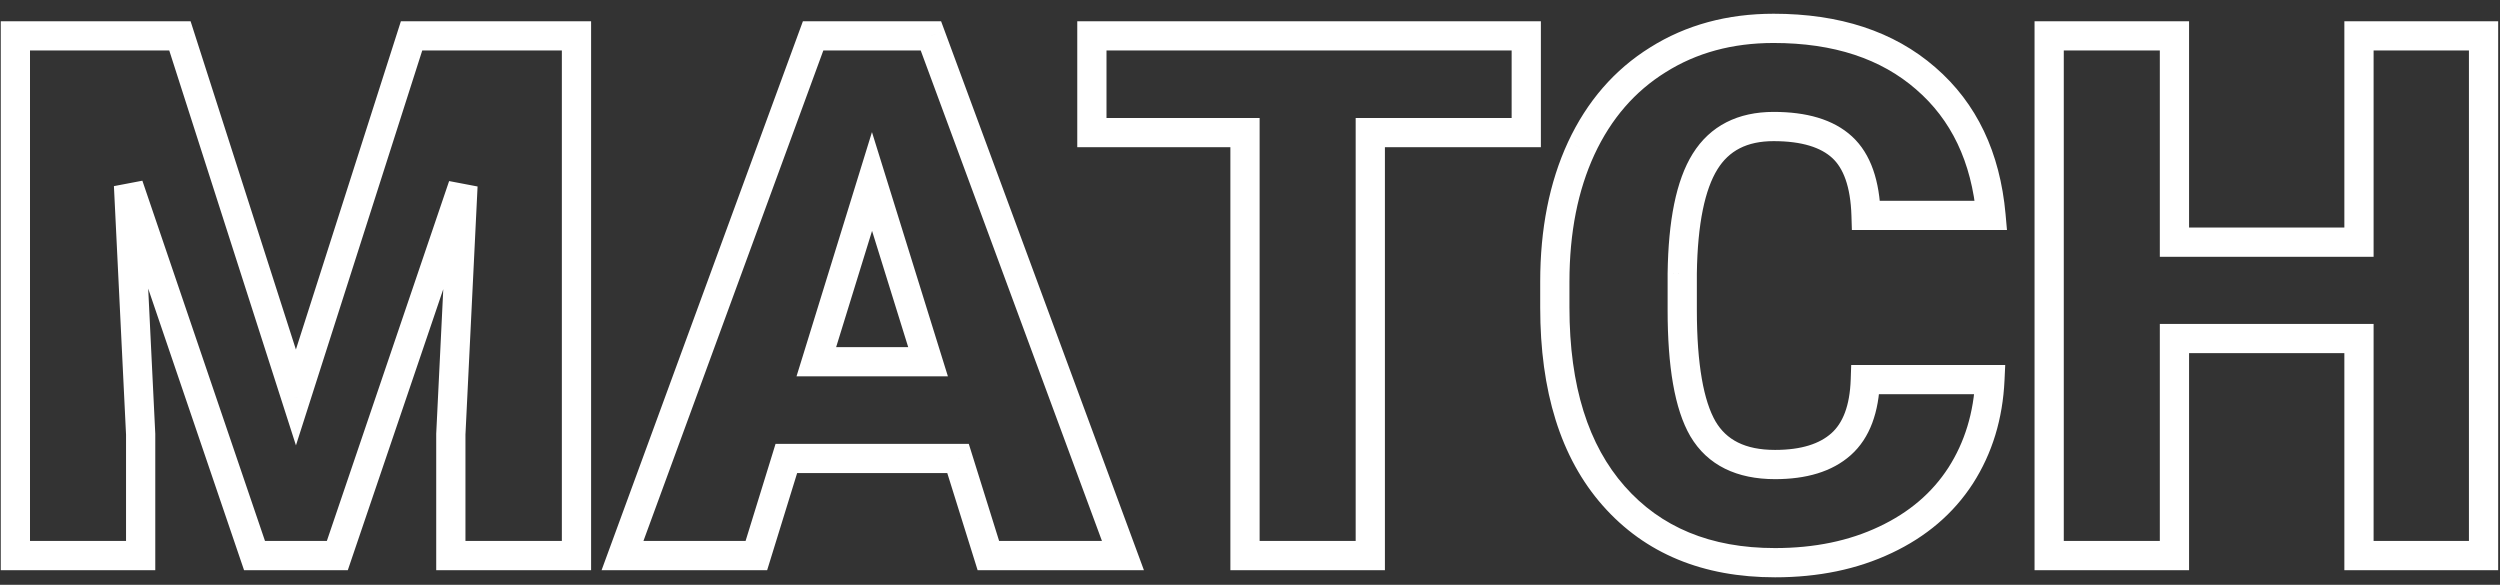 <svg width="171" height="40" viewBox="0 0 171 40" fill="none" xmlns="http://www.w3.org/2000/svg">
<rect x="0" y="0" width="171" height="40" fill="#333333" stroke="none"/>
<path d="M12.307 2.453L13.259 2.148L13.036 1.453H12.307V2.453ZM20.241 27.185L19.289 27.49L20.243 30.463L21.194 27.489L20.241 27.185ZM28.151 2.453V1.453H27.421L27.199 2.148L28.151 2.453ZM39.431 2.453H40.431V1.453H39.431V2.453ZM39.431 38V39H40.431V38H39.431ZM30.837 38H29.837V39H30.837V38ZM30.837 29.699L29.838 29.65L29.837 29.675V29.699H30.837ZM31.667 12.707L32.666 12.756L30.72 12.385L31.667 12.707ZM23.073 38V39H23.79L24.02 38.322L23.073 38ZM17.409 38L16.462 38.322L16.693 39H17.409V38ZM8.791 12.683L9.738 12.36L7.792 12.731L8.791 12.683ZM9.621 29.699H10.621V29.675L10.62 29.651L9.621 29.699ZM9.621 38V39H10.621V38H9.621ZM1.052 38H0.052V39H1.052V38ZM1.052 2.453V1.453H0.052V2.453H1.052ZM11.354 2.759L19.289 27.49L21.193 26.879L13.259 2.148L11.354 2.759ZM21.194 27.489L29.104 2.758L27.199 2.148L19.289 26.88L21.194 27.489ZM28.151 3.453H39.431V1.453H28.151V3.453ZM38.431 2.453V38H40.431V2.453H38.431ZM39.431 37H30.837V39H39.431V37ZM31.837 38V29.699H29.837V38H31.837ZM31.836 29.748L32.666 12.756L30.668 12.658L29.838 29.65L31.836 29.748ZM30.72 12.385L22.126 37.678L24.02 38.322L32.614 13.029L30.72 12.385ZM23.073 37H17.409V39H23.073V37ZM18.356 37.678L9.738 12.36L7.844 13.005L16.462 38.322L18.356 37.678ZM7.792 12.731L8.622 29.748L10.62 29.651L9.79 12.634L7.792 12.731ZM8.621 29.699V38H10.621V29.699H8.621ZM9.621 37H1.052V39H9.621V37ZM2.052 38V2.453H0.052V38H2.052ZM1.052 3.453H12.307V1.453H1.052V3.453ZM65.529 31.359L66.484 31.061L66.264 30.359H65.529V31.359ZM53.786 31.359V30.359H53.048L52.831 31.064L53.786 31.359ZM51.735 38V39H52.473L52.691 38.295L51.735 38ZM42.58 38L41.641 37.656L41.148 39H42.58V38ZM55.617 2.453V1.453H54.919L54.678 2.109L55.617 2.453ZM63.674 2.453L64.612 2.107L64.37 1.453H63.674V2.453ZM76.809 38V39H78.244L77.747 37.653L76.809 38ZM67.605 38L66.65 38.298L66.869 39H67.605V38ZM55.837 24.743L54.882 24.448L54.481 25.743H55.837V24.743ZM63.478 24.743V25.743H64.837L64.433 24.446L63.478 24.743ZM59.645 12.414L60.6 12.117L59.642 9.036L58.69 12.119L59.645 12.414ZM65.529 30.359H53.786V32.359H65.529V30.359ZM52.831 31.064L50.78 37.705L52.691 38.295L54.742 31.654L52.831 31.064ZM51.735 37H42.58V39H51.735V37ZM43.519 38.344L56.556 2.797L54.678 2.109L41.641 37.656L43.519 38.344ZM55.617 3.453H63.674V1.453H55.617V3.453ZM62.736 2.8L75.871 38.347L77.747 37.653L64.612 2.107L62.736 2.8ZM76.809 37H67.605V39H76.809V37ZM68.559 37.702L66.484 31.061L64.575 31.658L66.65 38.298L68.559 37.702ZM55.837 25.743H63.478V23.743H55.837V25.743ZM64.433 24.446L60.6 12.117L58.691 12.711L62.524 25.04L64.433 24.446ZM58.69 12.119L54.882 24.448L56.792 25.038L60.601 12.709L58.69 12.119ZM104.396 9.069V10.069H105.396V9.069H104.396ZM93.728 9.069V8.069H92.728V9.069H93.728ZM93.728 38V39H94.728V38H93.728ZM85.158 38H84.158V39H85.158V38ZM85.158 9.069H86.158V8.069H85.158V9.069ZM74.685 9.069H73.685V10.069H74.685V9.069ZM74.685 2.453V1.453H73.685V2.453H74.685ZM104.396 2.453H105.396V1.453H104.396V2.453ZM104.396 8.069H93.728V10.069H104.396V8.069ZM92.728 9.069V38H94.728V9.069H92.728ZM93.728 37H85.158V39H93.728V37ZM86.158 38V9.069H84.158V38H86.158ZM85.158 8.069H74.685V10.069H85.158V8.069ZM75.685 9.069V2.453H73.685V9.069H75.685ZM74.685 3.453H104.396V1.453H74.685V3.453ZM103.396 2.453V9.069H105.396V2.453H103.396ZM136.11 25.964L137.109 26.01L137.157 24.964H136.11V25.964ZM134.108 32.531L134.948 33.074L134.95 33.071L134.108 32.531ZM128.957 36.926L128.531 36.021L128.529 36.022L128.957 36.926ZM108.156 10.144L107.25 9.721L107.249 9.724L108.156 10.144ZM113.405 4.089L113.933 4.938L113.937 4.936L113.405 4.089ZM131.716 5.358L131.06 6.113L131.062 6.115L131.716 5.358ZM136.184 14.733V15.733H137.277L137.18 14.644L136.184 14.733ZM127.639 14.733L126.639 14.764L126.668 15.733H127.639V14.733ZM115.065 18.689L114.065 18.674V18.689H115.065ZM116.481 29.333L115.616 29.835L115.62 29.841L116.481 29.333ZM127.59 25.964V24.964H126.622L126.59 25.932L127.59 25.964ZM135.111 25.918C135.005 28.233 134.384 30.249 133.267 31.992L134.95 33.071C136.275 31.005 136.988 28.642 137.109 26.01L135.111 25.918ZM133.269 31.988C132.158 33.706 130.591 35.052 128.531 36.021L129.383 37.831C131.75 36.717 133.617 35.133 134.948 33.074L133.269 31.988ZM128.529 36.022C126.486 36.991 124.121 37.488 121.413 37.488V39.488C124.369 39.488 127.034 38.944 129.385 37.829L128.529 36.022ZM121.413 37.488C116.981 37.488 113.594 36.056 111.128 33.261L109.628 34.584C112.533 37.877 116.503 39.488 121.413 39.488V37.488ZM111.128 33.261C108.654 30.458 107.35 26.429 107.35 21.032H105.35C105.35 26.736 106.73 31.3 109.628 34.584L111.128 33.261ZM107.35 21.032V19.274H105.35V21.032H107.35ZM107.35 19.274C107.35 15.906 107.932 13.011 109.064 10.563L107.249 9.724C105.972 12.485 105.35 15.677 105.35 19.274H107.35ZM109.063 10.566C110.208 8.107 111.832 6.244 113.933 4.938L112.877 3.24C110.421 4.766 108.546 6.939 107.25 9.721L109.063 10.566ZM113.937 4.936C116.039 3.614 118.487 2.94 121.315 2.94V0.94C118.154 0.94 115.329 1.699 112.873 3.242L113.937 4.936ZM121.315 2.94C125.448 2.94 128.662 4.028 131.06 6.113L132.372 4.604C129.529 2.131 125.809 0.94 121.315 0.94V2.94ZM131.062 6.115C133.456 8.181 134.849 11.05 135.188 14.823L137.18 14.644C136.802 10.441 135.217 7.06 132.369 4.601L131.062 6.115ZM136.184 13.733H127.639V15.733H136.184V13.733ZM128.638 14.703C128.569 12.415 127.99 10.54 126.68 9.335L125.326 10.806C126.067 11.488 126.578 12.722 126.639 14.764L128.638 14.703ZM126.68 9.335C125.396 8.152 123.542 7.654 121.315 7.654V9.654C123.288 9.654 124.559 10.101 125.326 10.806L126.68 9.335ZM121.315 7.654C118.893 7.654 116.982 8.586 115.779 10.518L117.477 11.575C118.26 10.318 119.474 9.654 121.315 9.654V7.654ZM115.779 10.518C114.638 12.351 114.115 15.126 114.066 18.674L116.065 18.702C116.113 15.252 116.632 12.932 117.477 11.575L115.779 10.518ZM114.065 18.689V21.203H116.065V18.689H114.065ZM114.065 21.203C114.065 25.026 114.532 27.965 115.616 29.835L117.346 28.831C116.543 27.446 116.065 24.965 116.065 21.203H114.065ZM115.62 29.841C116.804 31.848 118.827 32.774 121.413 32.774V30.774C119.344 30.774 118.079 30.073 117.343 28.825L115.62 29.841ZM121.413 32.774C123.527 32.774 125.307 32.277 126.595 31.13L125.265 29.636C124.469 30.344 123.238 30.774 121.413 30.774V32.774ZM126.595 31.13C127.918 29.951 128.519 28.164 128.589 25.996L126.59 25.932C126.53 27.8 126.025 28.959 125.265 29.636L126.595 31.13ZM127.59 26.964H136.11V24.964H127.59V26.964ZM169.875 38V39H170.875V38H169.875ZM161.354 38H160.354V39H161.354V38ZM161.354 23.156H162.354V22.156H161.354V23.156ZM148.732 23.156V22.156H147.732V23.156H148.732ZM148.732 38V39H149.732V38H148.732ZM140.163 38H139.163V39H140.163V38ZM140.163 2.453V1.453H139.163V2.453H140.163ZM148.732 2.453H149.732V1.453H148.732V2.453ZM148.732 16.564H147.732V17.564H148.732V16.564ZM161.354 16.564V17.564H162.354V16.564H161.354ZM161.354 2.453V1.453H160.354V2.453H161.354ZM169.875 2.453H170.875V1.453H169.875V2.453ZM169.875 37H161.354V39H169.875V37ZM162.354 38V23.156H160.354V38H162.354ZM161.354 22.156H148.732V24.156H161.354V22.156ZM147.732 23.156V38H149.732V23.156H147.732ZM148.732 37H140.163V39H148.732V37ZM141.163 38V2.453H139.163V38H141.163ZM140.163 3.453H148.732V1.453H140.163V3.453ZM147.732 2.453V16.564H149.732V2.453H147.732ZM148.732 17.564H161.354V15.565H148.732V17.564ZM162.354 16.564V2.453H160.354V16.564H162.354ZM161.354 3.453H169.875V1.453H161.354V3.453ZM168.875 2.453V38H170.875V2.453H168.875Z" fill="white"/>
</svg>

